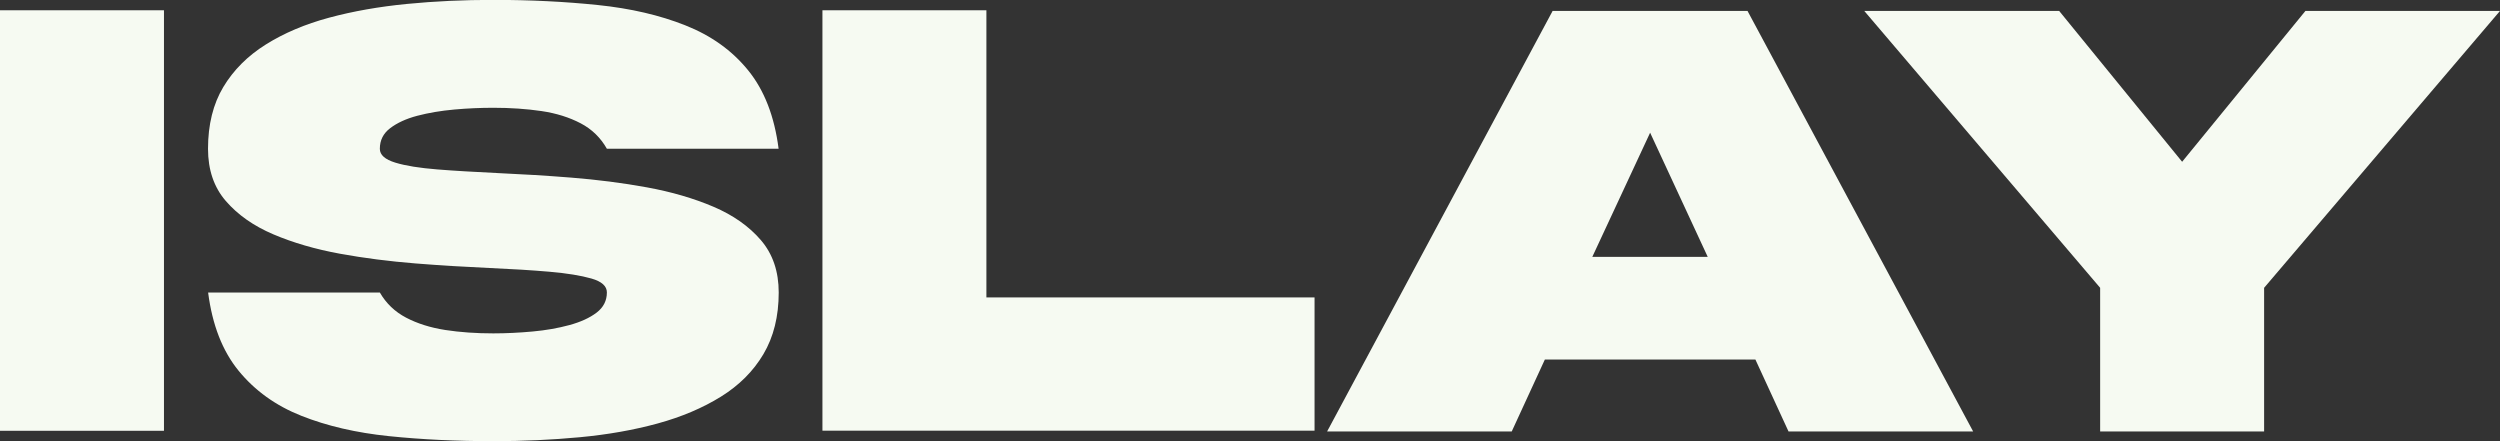 <?xml version="1.0" encoding="UTF-8"?><svg id="Capa_2" xmlns="http://www.w3.org/2000/svg" viewBox="0 0 228.71 40.36"><rect x="0" y="0" width="228.71" height="40.36" fill="#333333" stroke="none"/><defs><style>.cls-1{fill:#f6faf2;stroke-width:0px;}</style></defs><g id="Capa_1-2"><path class="cls-1" d="m15,.94v38.47H0V.94h15Z"/><path class="cls-1" d="m34.75,13.62c0,.55.47.97,1.42,1.26s2.22.49,3.84.62,3.43.23,5.45.33c2.18.1,4.45.23,6.81.42s4.67.48,6.91.89,4.27,1,6.08,1.77,3.26,1.79,4.35,3.06,1.63,2.87,1.63,4.79c0,2.19-.47,4.07-1.4,5.64s-2.23,2.86-3.89,3.89-3.59,1.85-5.78,2.45-4.57,1.02-7.13,1.26c-2.56.24-5.19.36-7.9.36-3.38,0-6.56-.15-9.56-.46s-5.67-.93-8.01-1.86c-2.35-.93-4.26-2.31-5.74-4.12s-2.41-4.2-2.79-7.16h15.71c.57.99,1.37,1.76,2.4,2.3s2.23.92,3.59,1.13,2.83.31,4.39.31c1.16,0,2.36-.06,3.58-.17s2.35-.31,3.38-.59,1.86-.66,2.49-1.14.94-1.1.94-1.85c0-.57-.47-1-1.42-1.27s-2.22-.48-3.84-.62-3.43-.25-5.45-.34c-2.18-.1-4.45-.23-6.81-.42s-4.67-.48-6.91-.89-4.27-1-6.08-1.77c-1.81-.77-3.26-1.79-4.35-3.05s-1.63-2.85-1.63-4.78c0-2.21.47-4.1,1.4-5.65s2.23-2.85,3.89-3.89,3.59-1.86,5.78-2.45,4.57-1.01,7.13-1.26,5.19-.37,7.9-.37c3.38,0,6.56.16,9.56.47s5.67.93,8.01,1.86c2.35.93,4.26,2.29,5.74,4.11s2.41,4.21,2.79,7.18h-15.71c-.57-1.01-1.37-1.79-2.4-2.33s-2.23-.92-3.59-1.12-2.83-.3-4.39-.3c-1.16,0-2.36.05-3.58.16s-2.35.3-3.38.57-1.86.66-2.49,1.14-.94,1.11-.94,1.87Z"/><path class="cls-1" d="m90.24.94v26.27h30.02v12.19h-45.02V.94h15Z"/><path class="cls-1" d="m142.04,1h17.83l20.64,38.47h-16.89l-3.03-6.58h-19.26l-3.03,6.58h-16.89L142.04,1Zm3.63,22.5h10.56l-5.27-11.36-5.29,11.36Z"/><path class="cls-1" d="m199.63,14.8l11.28-13.8h17.8l-21.58,25.33v13.14h-15v-13.14L170.55,1h17.83l11.25,13.8Z"/></g></svg>